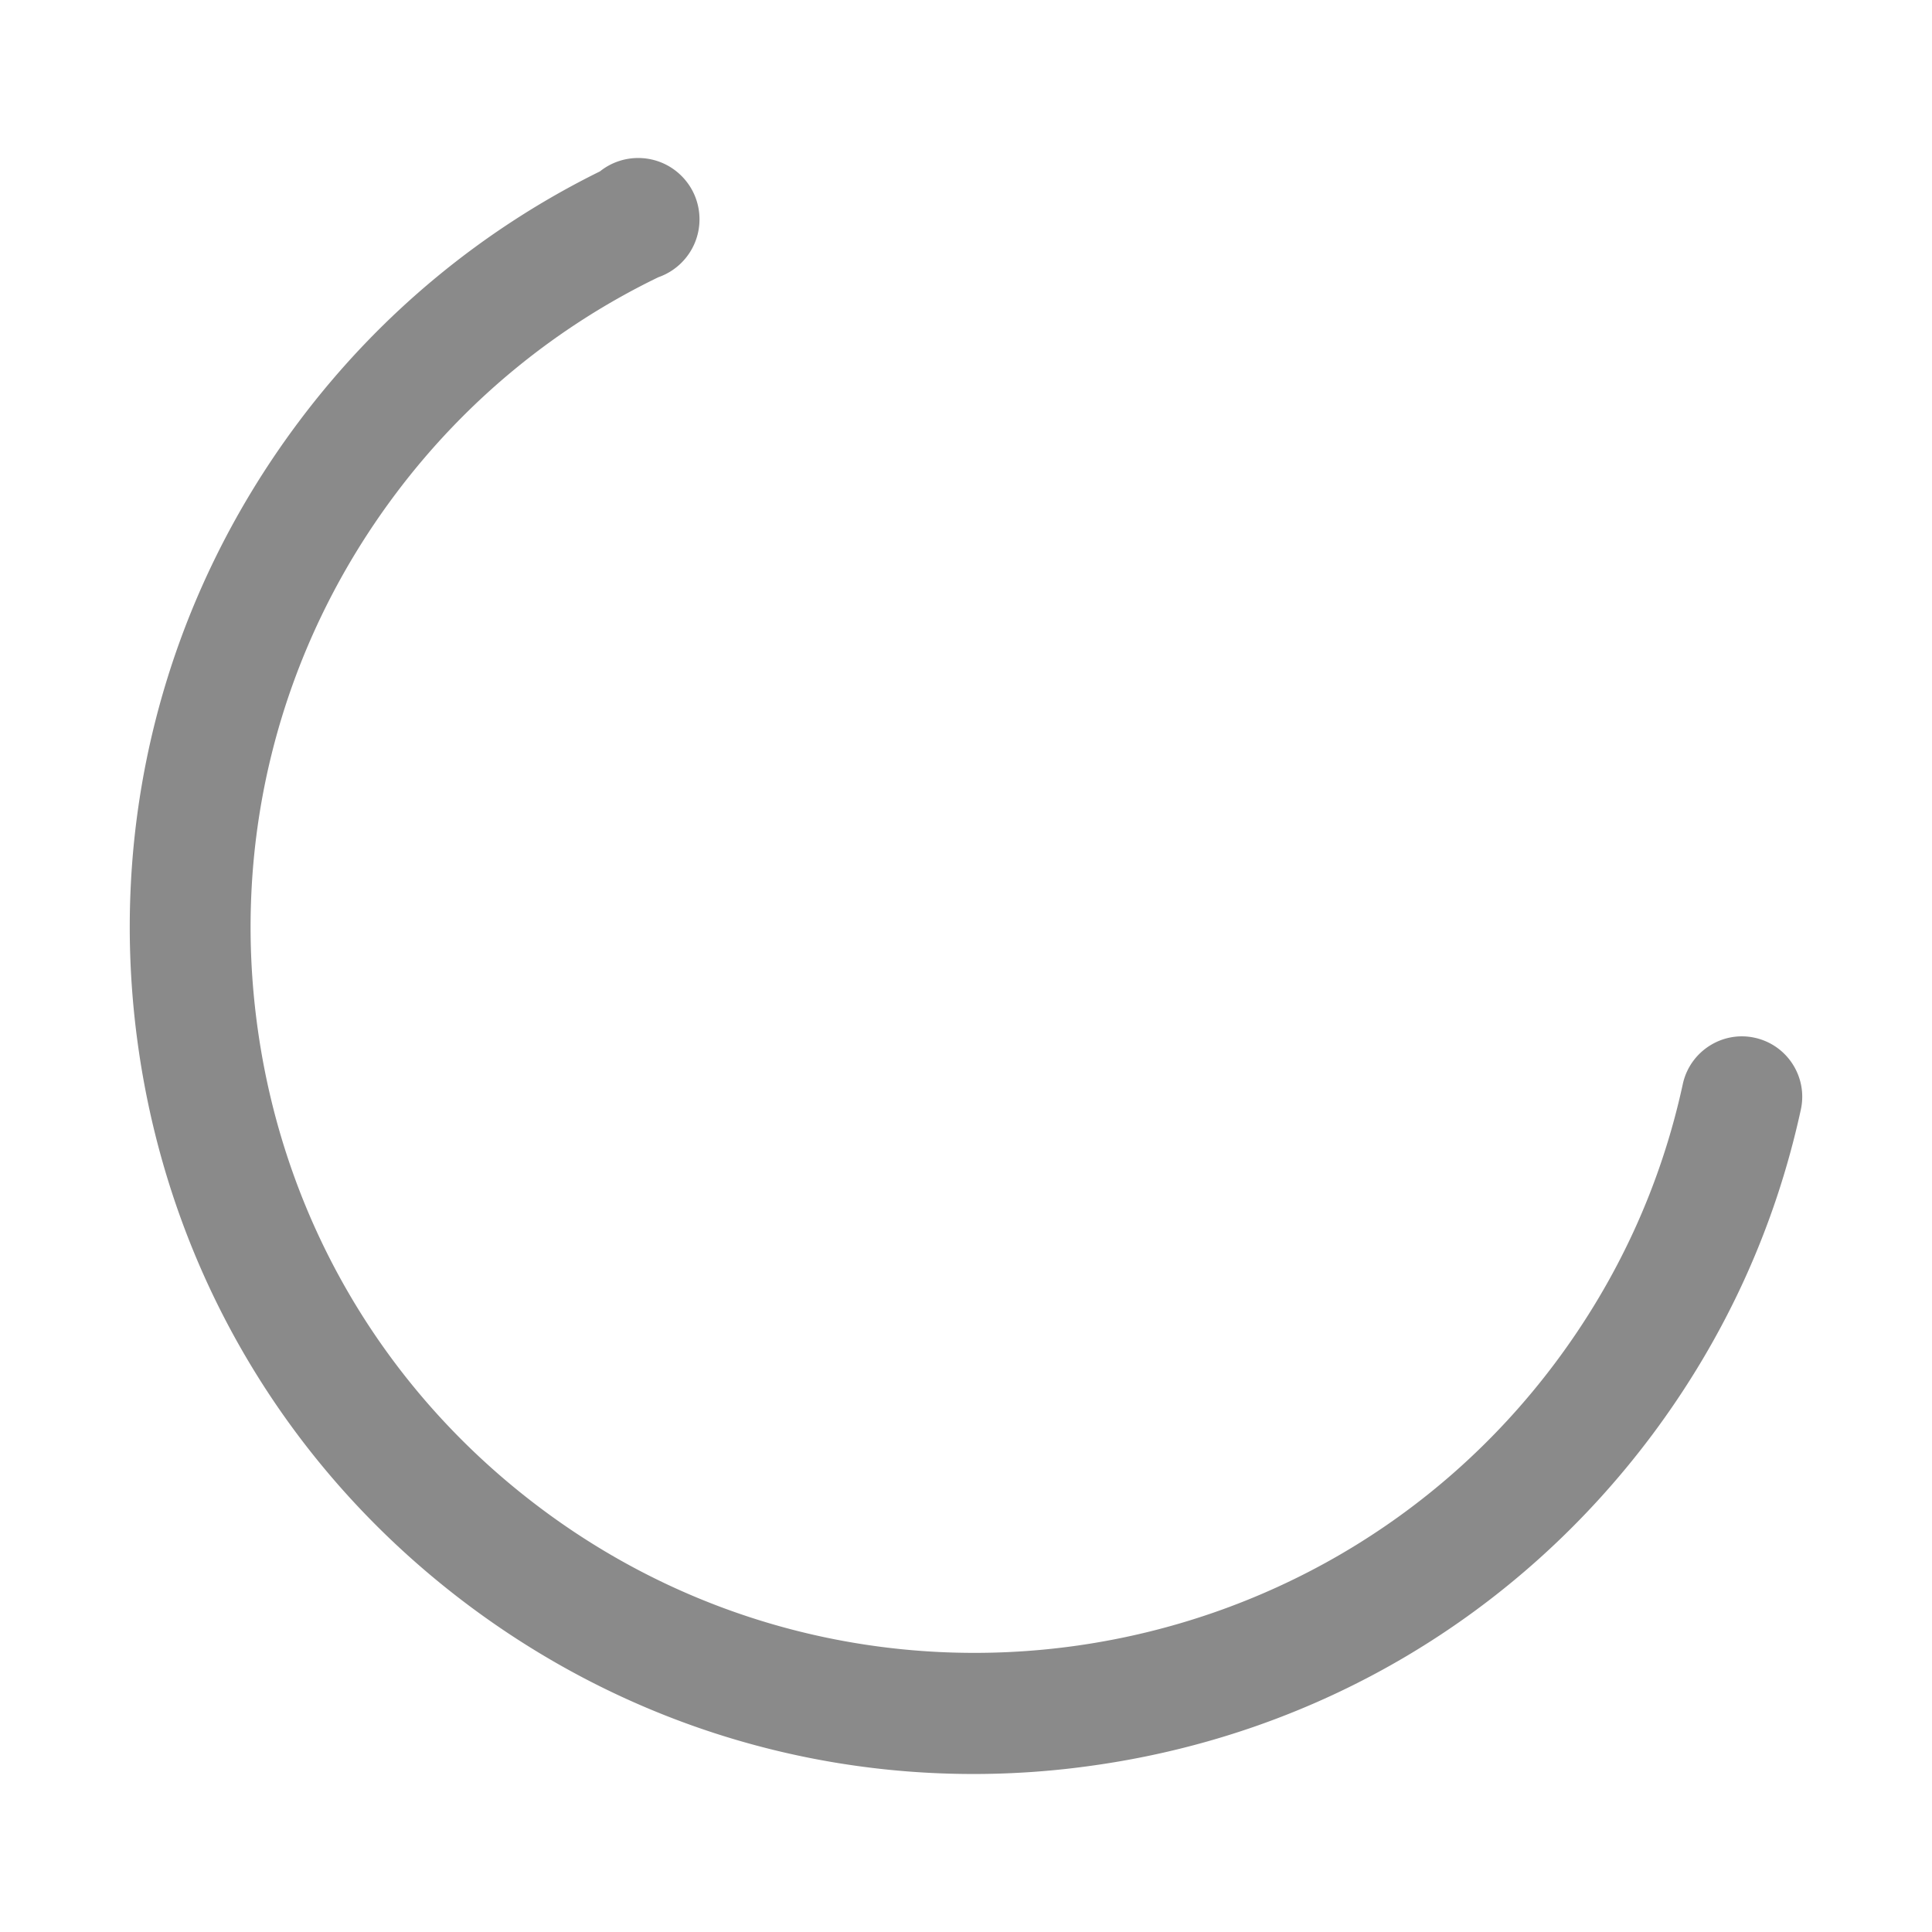 <?xml version="1.0" standalone="no"?><!DOCTYPE svg PUBLIC "-//W3C//DTD SVG 1.1//EN" "http://www.w3.org/Graphics/SVG/1.1/DTD/svg11.dtd"><svg t="1515057741193" class="icon" style="" viewBox="0 0 1024 1024" version="1.1" xmlns="http://www.w3.org/2000/svg" p-id="3572" xmlns:xlink="http://www.w3.org/1999/xlink" width="32" height="32"><defs><style type="text/css"></style></defs><path d="M318.003 90.829c12.758-10.192 31.41-9.386 43.227 2.432 12.691 12.692 12.69 33.268 0 45.958a32.368 32.368 0 0 1-12.269 7.709c-53.375 25.846-101.519 64.437-139.462 115.087-61.471 82.081-87.296 183.201-72.702 284.737 14.558 101.537 67.806 191.295 149.886 252.736 169.535 127.039 410.688 92.385 537.6-77.119 33.217-44.387 56-94.113 67.648-147.842 3.777-17.281 20.896-28.256 38.049-24.512 17.277 3.742 28.256 20.799 24.512 38.049-13.664 62.783-40.225 120.832-78.977 172.672-71.713 95.744-176.479 157.887-294.978 174.848a449.223 449.223 0 0 1-64.605 4.67c-96.161 0.002-189.346-30.814-267.681-89.471-95.743-71.713-157.856-176.48-174.849-294.912-16.992-118.464 13.152-236.449 84.864-332.224 43.557-58.163 98.647-102.684 159.737-132.818z" fill="#8a8a8a" p-id="3573"></path></svg>